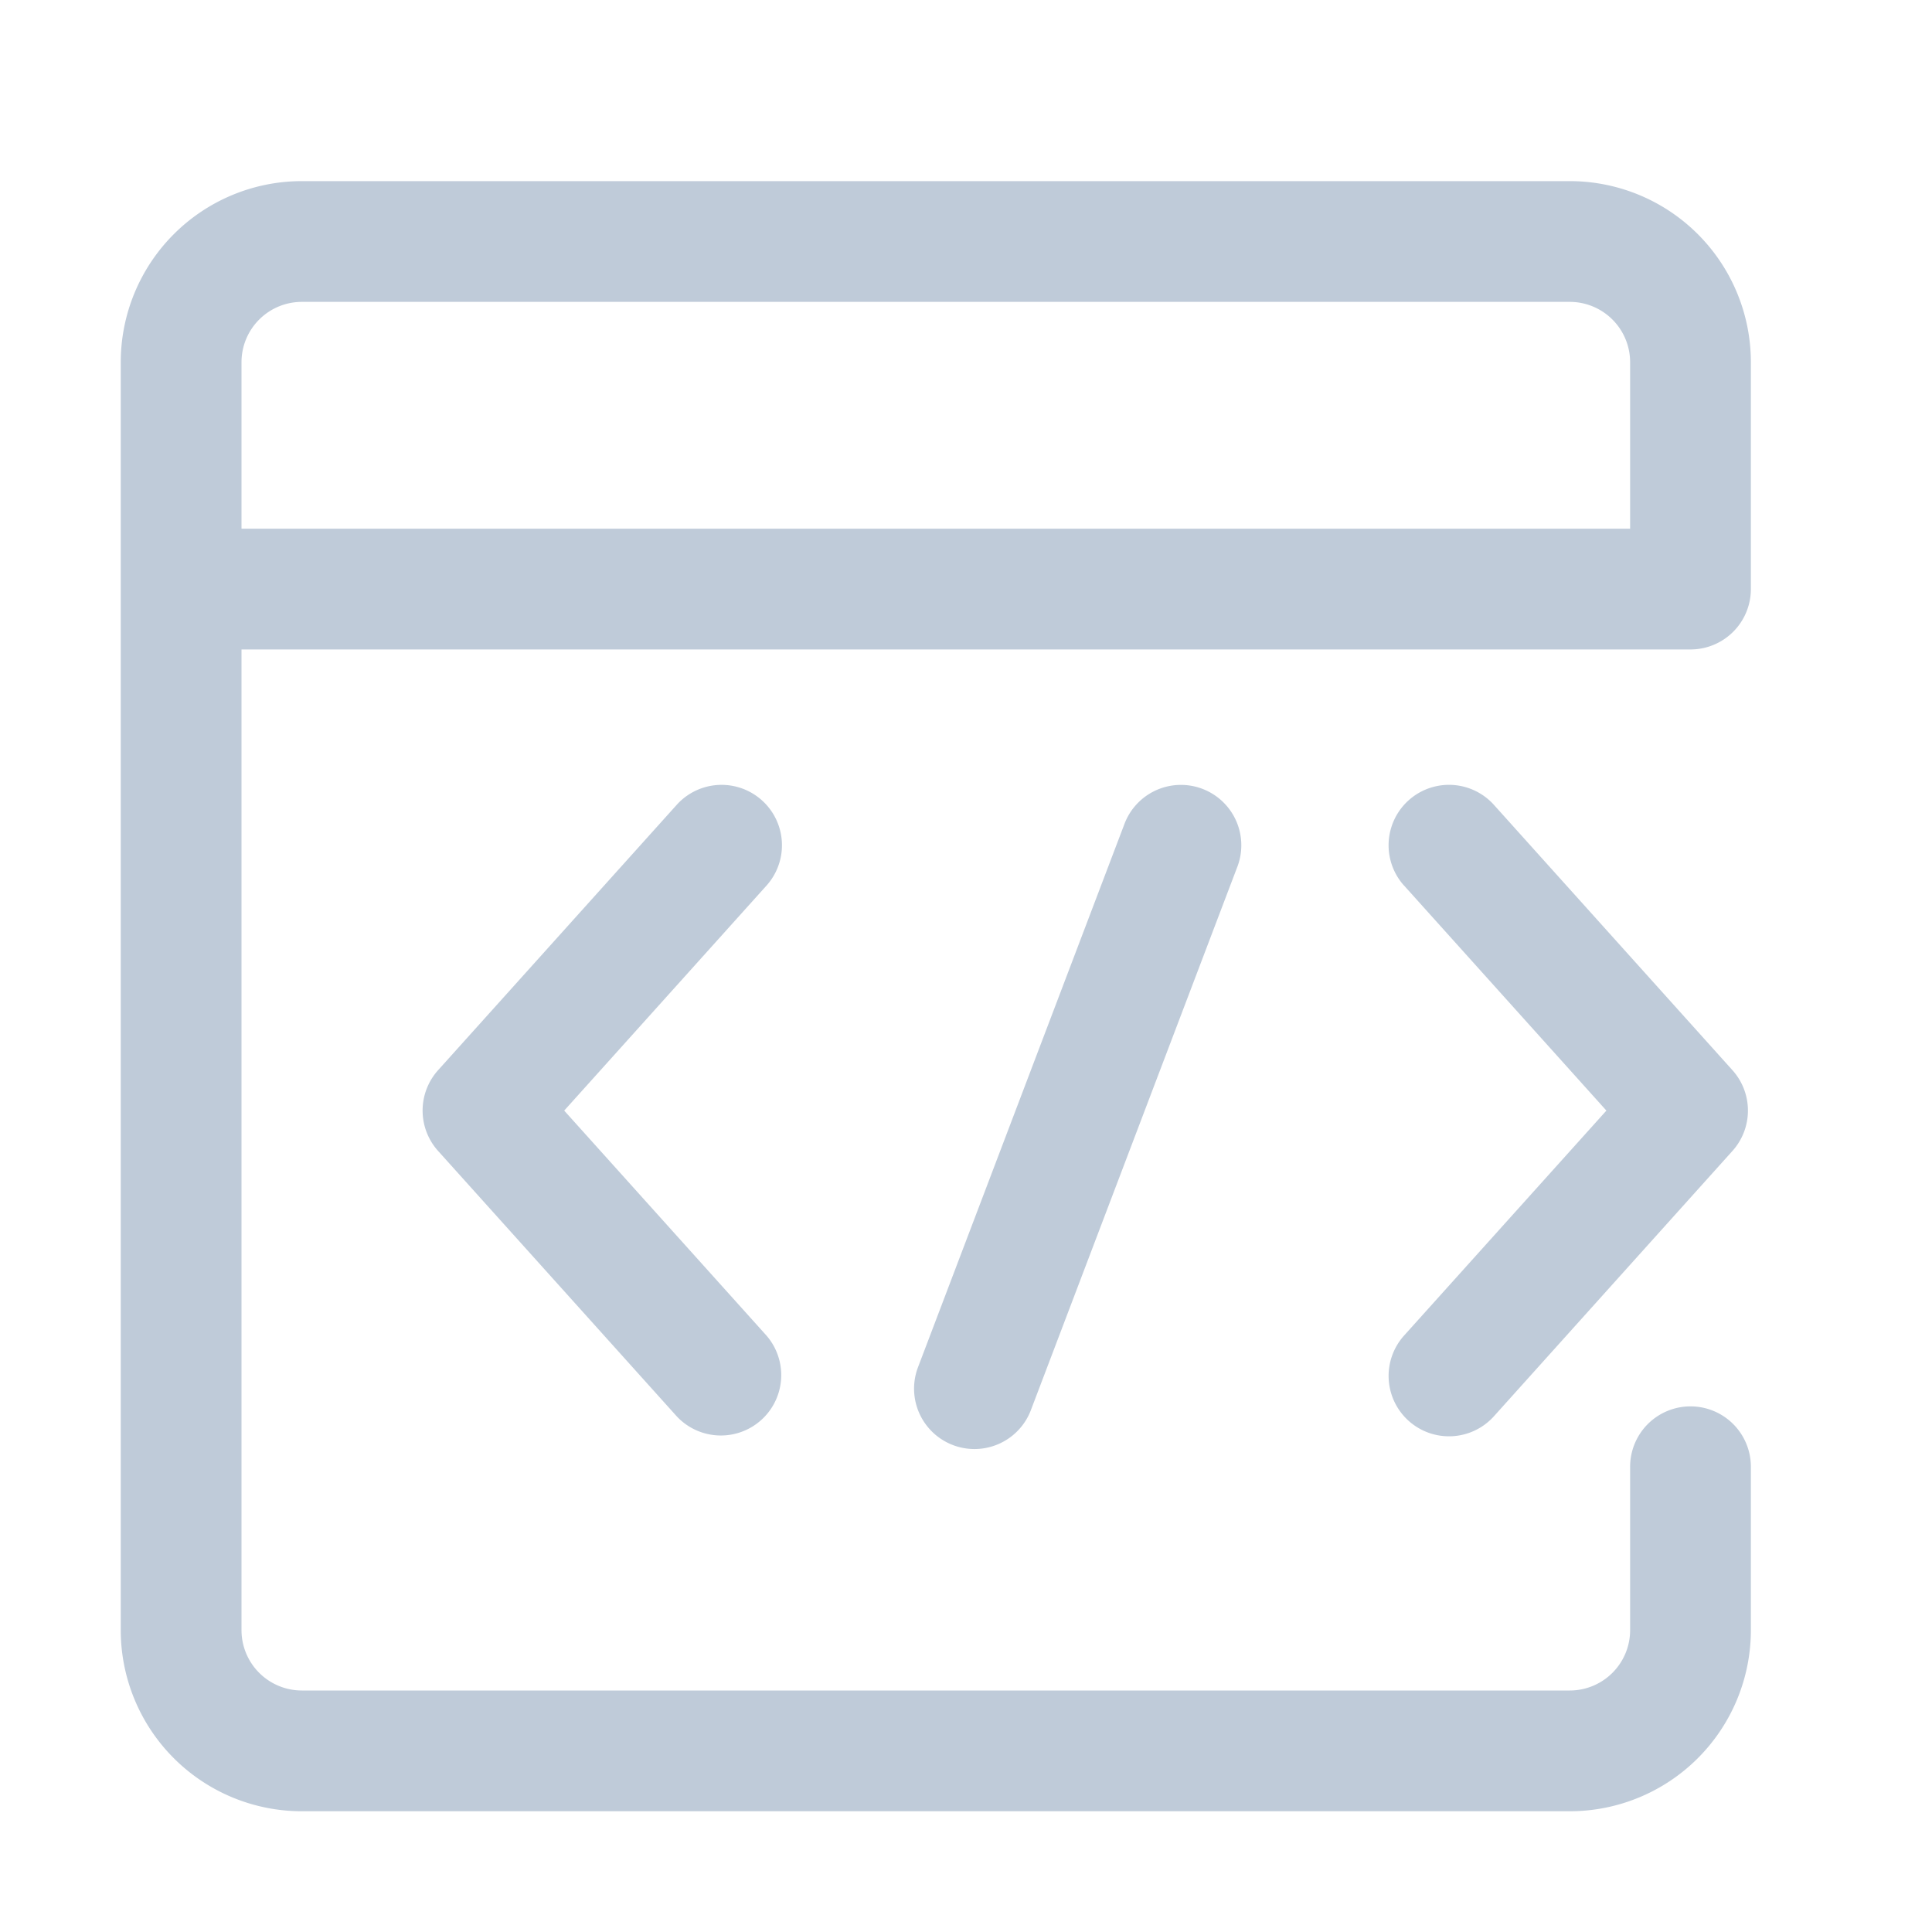 <?xml version="1.0" standalone="no"?><!DOCTYPE svg PUBLIC "-//W3C//DTD SVG 1.1//EN" "http://www.w3.org/Graphics/SVG/1.1/DTD/svg11.dtd"><svg t="1677541941000" class="icon" viewBox="0 0 1024 1024" version="1.1" xmlns="http://www.w3.org/2000/svg" p-id="5037" xmlns:xlink="http://www.w3.org/1999/xlink" width="200" height="200"><path d="M864 280.224V192a32 32 0 0 0-32-32H160a32 32 0 0 0-32 32v88.224h736z m-736 64V864a32 32 0 0 0 32 32h672a32 32 0 0 0 32-32v-86.592a32 32 0 1 1 64 0V864a96 96 0 0 1-96 96H160a96 96 0 0 1-96-96V192a96 96 0 0 1 96-96h672a96 96 0 0 1 96 96v120.224a32 32 0 0 1-32 32H128z" fill="#bfcbd9" p-id="5038"></path><path d="M595.84 437.088a32 32 0 0 1 60.16 21.856l-109.44 288a32 32 0 0 1-60.16-21.856l109.44-288zM744.192 469.408a32 32 0 1 1 47.616-42.816l126.432 140.64a32 32 0 0 1 0 42.784l-126.432 140.64a32 32 0 0 1-47.616-42.784l107.232-119.232-107.2-119.232zM406.24 469.408a32 32 0 1 0-47.584-42.816l-126.464 140.64a32 32 0 0 0 0 42.784l126.464 140.64a32 32 0 0 0 47.584-42.784l-107.2-119.232 107.2-119.232z" fill="#bfcbd9" p-id="5039"></path></svg>